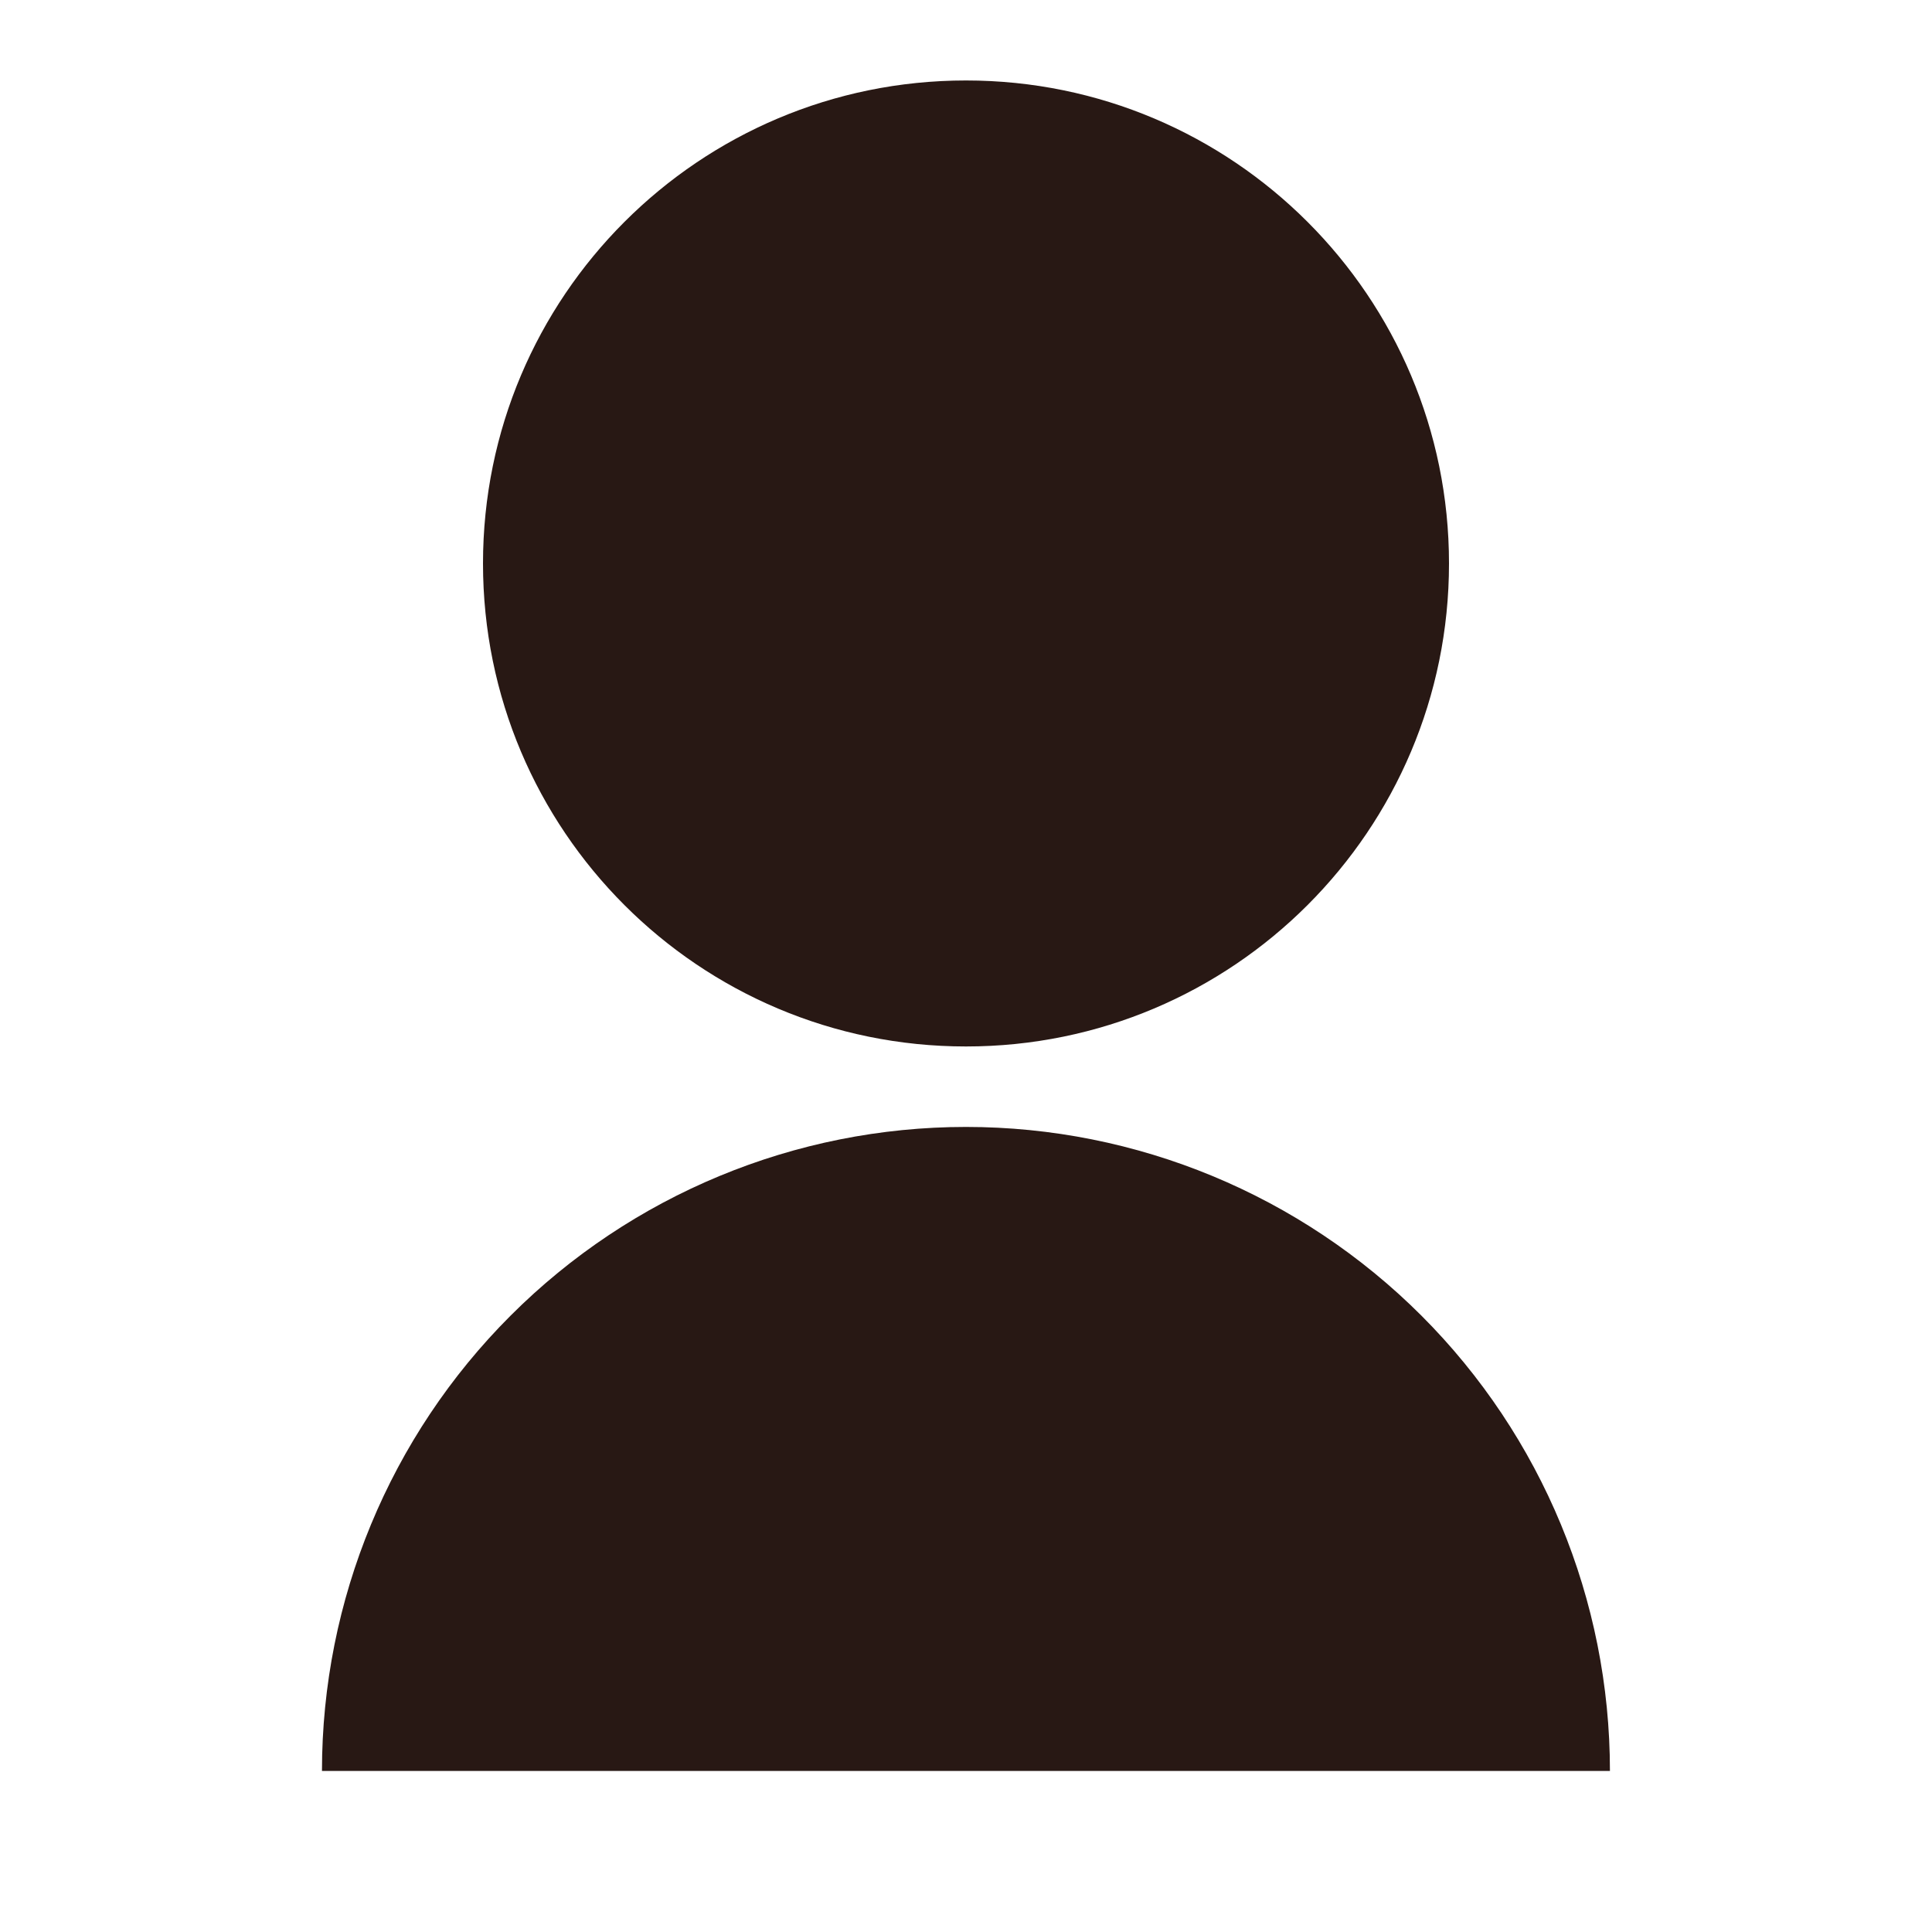 <svg width="20" height="20" viewBox="0 0 20 20" fill="none" xmlns="http://www.w3.org/2000/svg">
<g id="Group">
<path id="Vector" d="M3.333 18.333C3.333 16.565 4.035 14.869 5.286 13.619C6.536 12.369 8.232 11.666 10 11.666C11.768 11.666 13.463 12.369 14.714 13.619C15.964 14.869 16.666 16.565 16.666 18.333H3.333ZM10 10.833C7.237 10.833 5 8.596 5 5.833C5 3.071 7.237 0.833 10 0.833C12.762 0.833 15 3.071 15 5.833C15 8.596 12.762 10.833 10 10.833Z" fill="#281814"/>
</g>
</svg>
